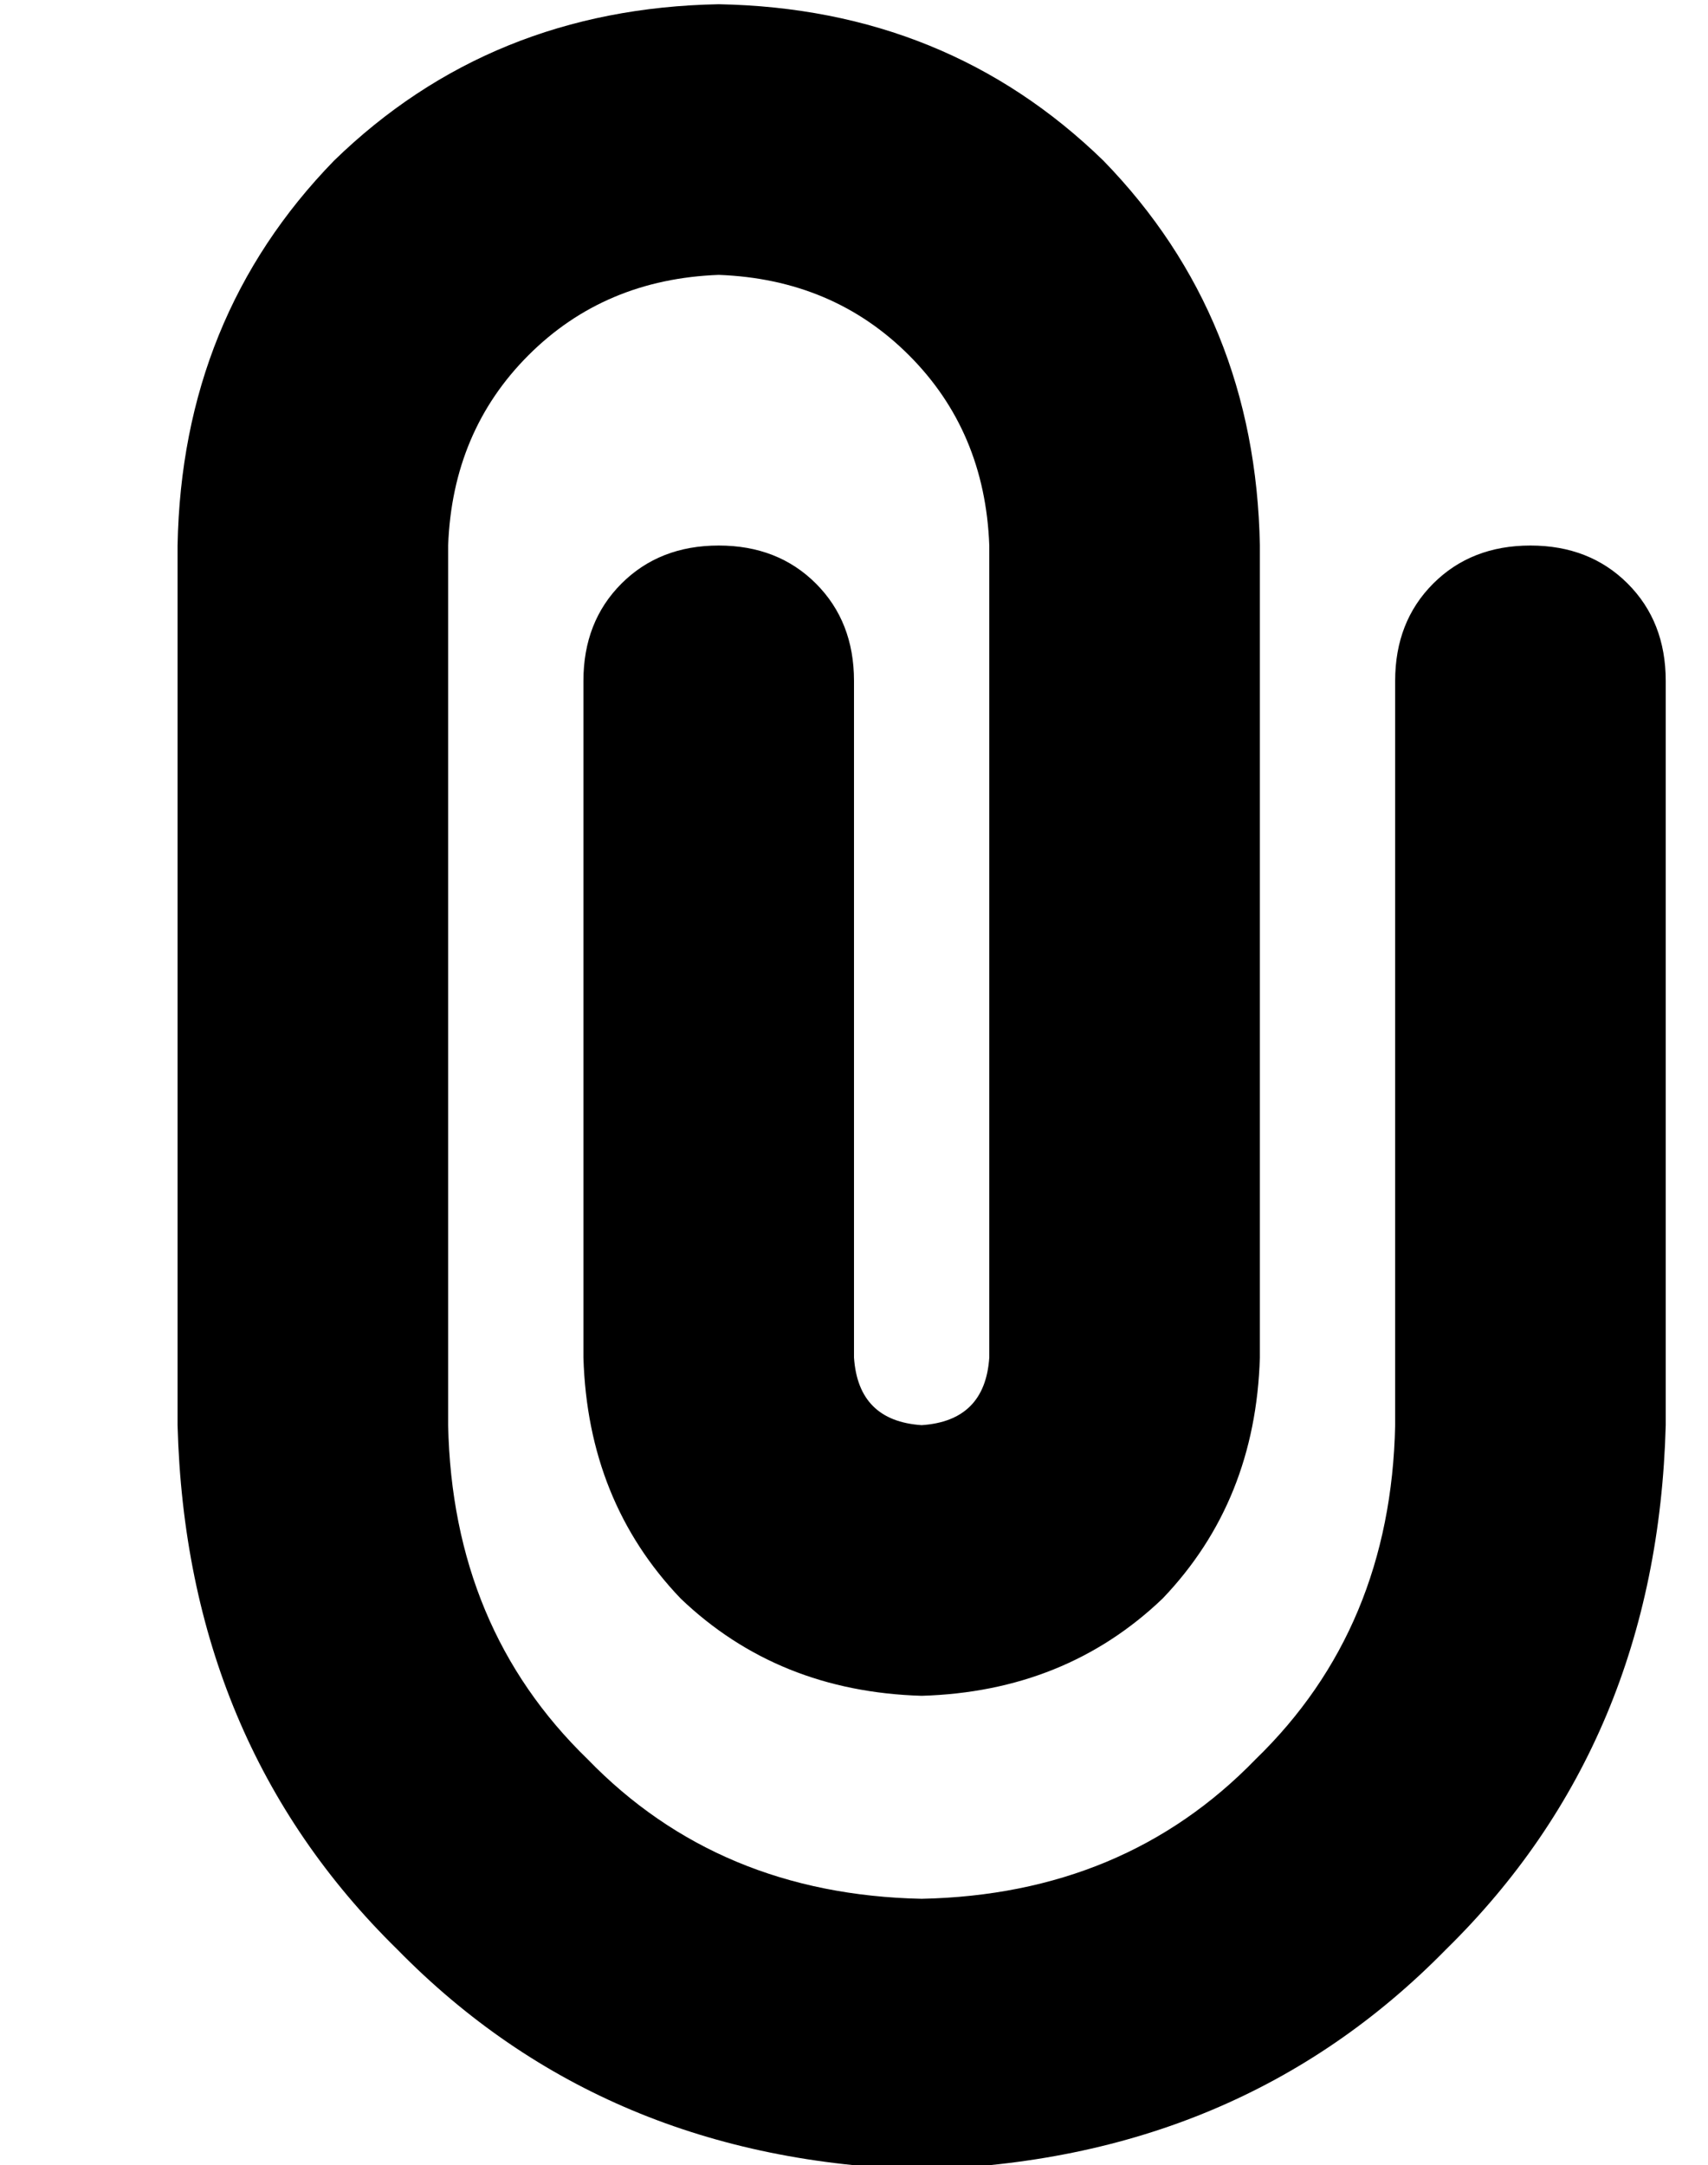 <?xml version="1.0" standalone="no"?>
<!DOCTYPE svg PUBLIC "-//W3C//DTD SVG 1.1//EN" "http://www.w3.org/Graphics/SVG/1.1/DTD/svg11.dtd" >
<svg xmlns="http://www.w3.org/2000/svg" xmlns:xlink="http://www.w3.org/1999/xlink" version="1.1" viewBox="-10 -40 404 512">
   <path fill="currentColor"
d="M32 89q1 -54 37 -91v0v0q37 -36 91 -37q54 1 91 37q36 37 37 91v192v0q-1 34 -23 57q-23 22 -57 23q-34 -1 -57 -23q-22 -23 -23 -57v-160v0q0 -14 9 -23t23 -9t23 9t9 23v160v0q1 15 16 16q15 -1 16 -16v-192v0q-1 -27 -19 -45t-45 -19q-27 1 -45 19t-19 45v208v0
q1 48 33 79q31 32 79 33q48 -1 79 -33q32 -31 33 -79v-176v0q0 -14 9 -23t23 -9t23 9t9 23v176v0q-2 75 -52 124q-49 50 -124 52q-75 -2 -124 -52q-50 -49 -52 -124v-208v0z" />
</svg>
